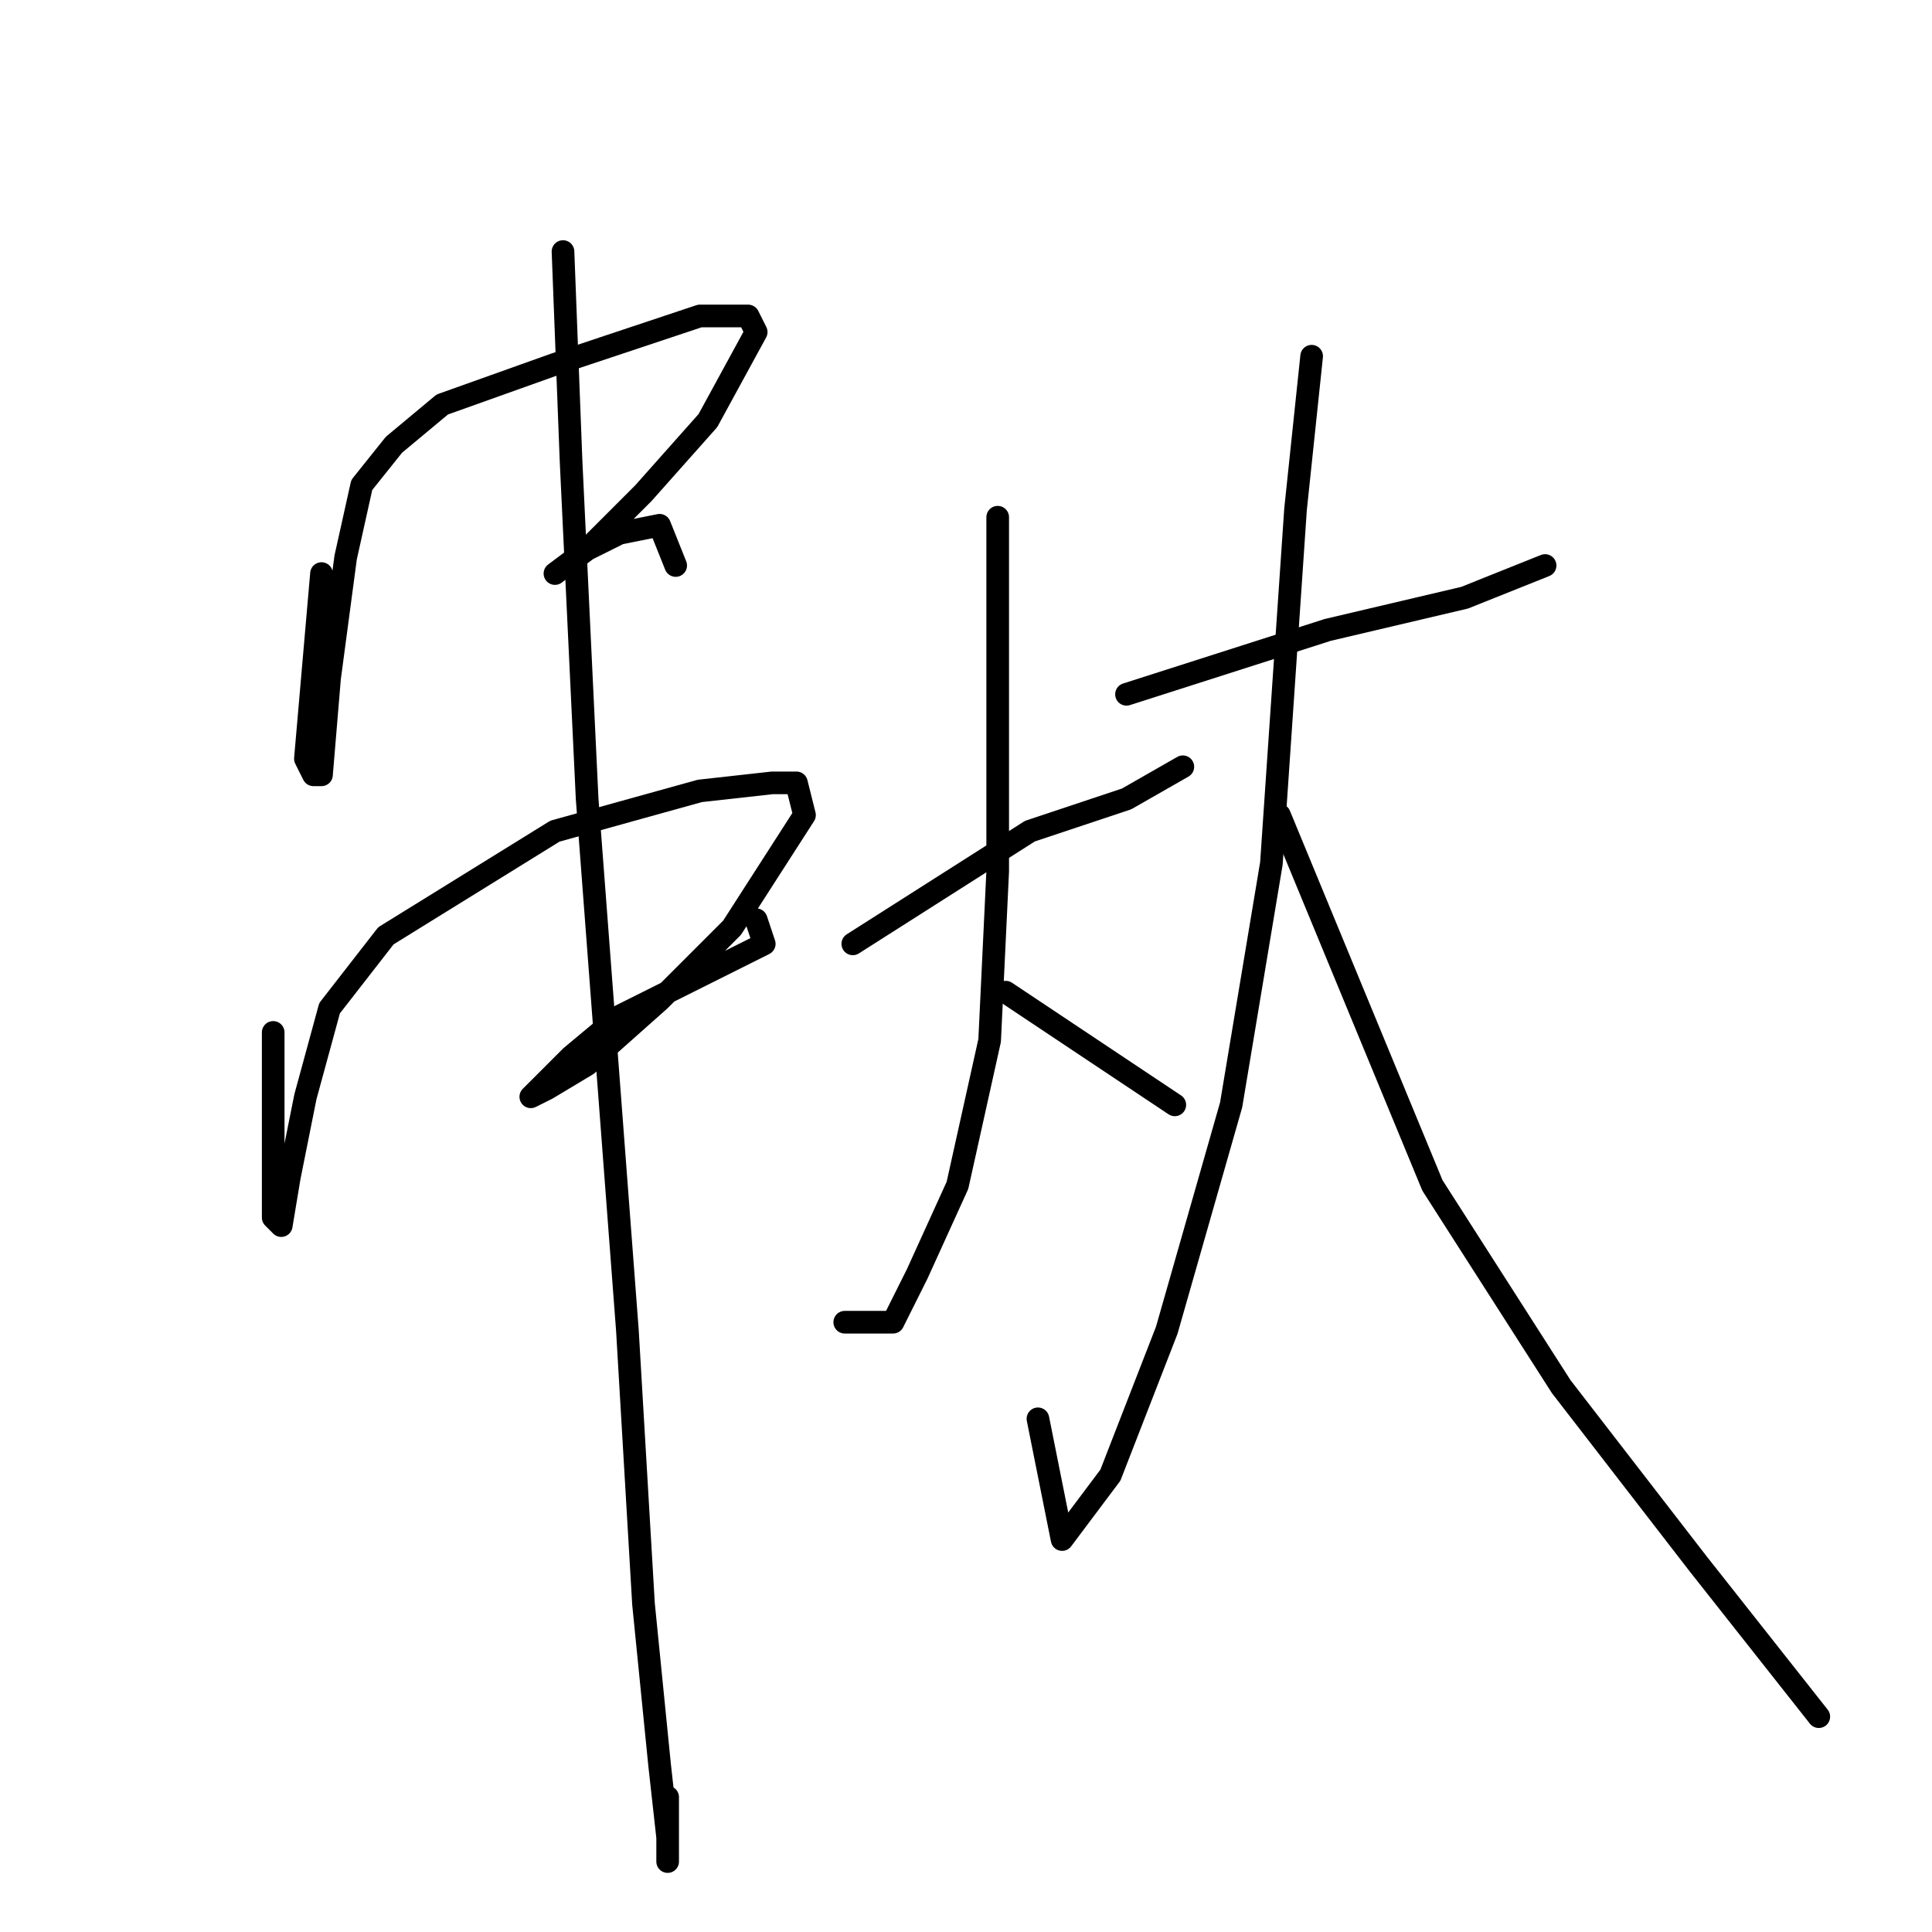 <?xml version="1.0" standalone="no"?>
    <svg width="256" height="256" xmlns="http://www.w3.org/2000/svg" version="1.1">
    <polyline stroke="black" stroke-width="3" stroke-linecap="round" fill="transparent" stroke-linejoin="round" points="42.6 76 40.467 100.533 41.533 102.667 42.6 102.667 43.667 89.867 45.8 73.867 47.933 64.267 52.2 58.933 58.6 53.6 73.533 48.267 92.733 41.867 99.133 41.867 100.2 44 93.8 55.733 85.267 65.333 77.8 72.8 73.533 76 77.8 72.8 82.067 70.667 87.4 69.6 89.533 74.933 89.533 74.933 " />
        <polyline stroke="black" stroke-width="3" stroke-linecap="round" fill="transparent" stroke-linejoin="round" points="36.2 136.8 36.2 158.133 36.2 161.333 37.267 162.4 38.333 156 40.467 145.333 43.667 133.6 51.133 124 73.533 110.133 92.733 104.8 102.333 103.733 105.533 103.733 106.6 108 97 122.933 87.4 132.533 77.8 141.067 72.467 144.267 70.333 145.333 71.4 144.267 75.667 140 82.067 134.667 94.867 128.267 101.267 125.067 100.2 121.867 100.2 121.867 " />
        <polyline stroke="black" stroke-width="3" stroke-linecap="round" fill="transparent" stroke-linejoin="round" points="74.6 33.333 75.667 61.067 77.8 105.867 83.133 176.267 85.267 212.533 87.4 233.867 88.467 243.467 88.467 246.667 88.467 238.133 88.467 238.133 " />
        <polyline stroke="black" stroke-width="3" stroke-linecap="round" fill="transparent" stroke-linejoin="round" points="113 125.067 136.467 110.133 149.267 105.867 156.733 101.6 156.733 101.6 " />
        <polyline stroke="black" stroke-width="3" stroke-linecap="round" fill="transparent" stroke-linejoin="round" points="132.2 68.533 132.2 102.667 132.2 115.467 131.133 137.867 126.867 157.067 121.533 168.8 118.333 175.2 111.933 175.2 111.933 175.2 " />
        <polyline stroke="black" stroke-width="3" stroke-linecap="round" fill="transparent" stroke-linejoin="round" points="133.267 131.467 155.667 146.4 155.667 146.4 " />
        <polyline stroke="black" stroke-width="3" stroke-linecap="round" fill="transparent" stroke-linejoin="round" points="149.267 92 175.933 83.467 194.067 79.2 204.733 74.933 204.733 74.933 " />
        <polyline stroke="black" stroke-width="3" stroke-linecap="round" fill="transparent" stroke-linejoin="round" points="173.8 47.2 171.667 67.467 168.467 114.4 163.133 146.4 154.6 176.267 147.133 195.467 140.733 204 137.533 188 137.533 188 " />
        <polyline stroke="black" stroke-width="3" stroke-linecap="round" fill="transparent" stroke-linejoin="round" points="169.533 108 189.8 157.067 206.867 183.733 225 207.2 241 227.467 241 227.467 " />
        </svg>